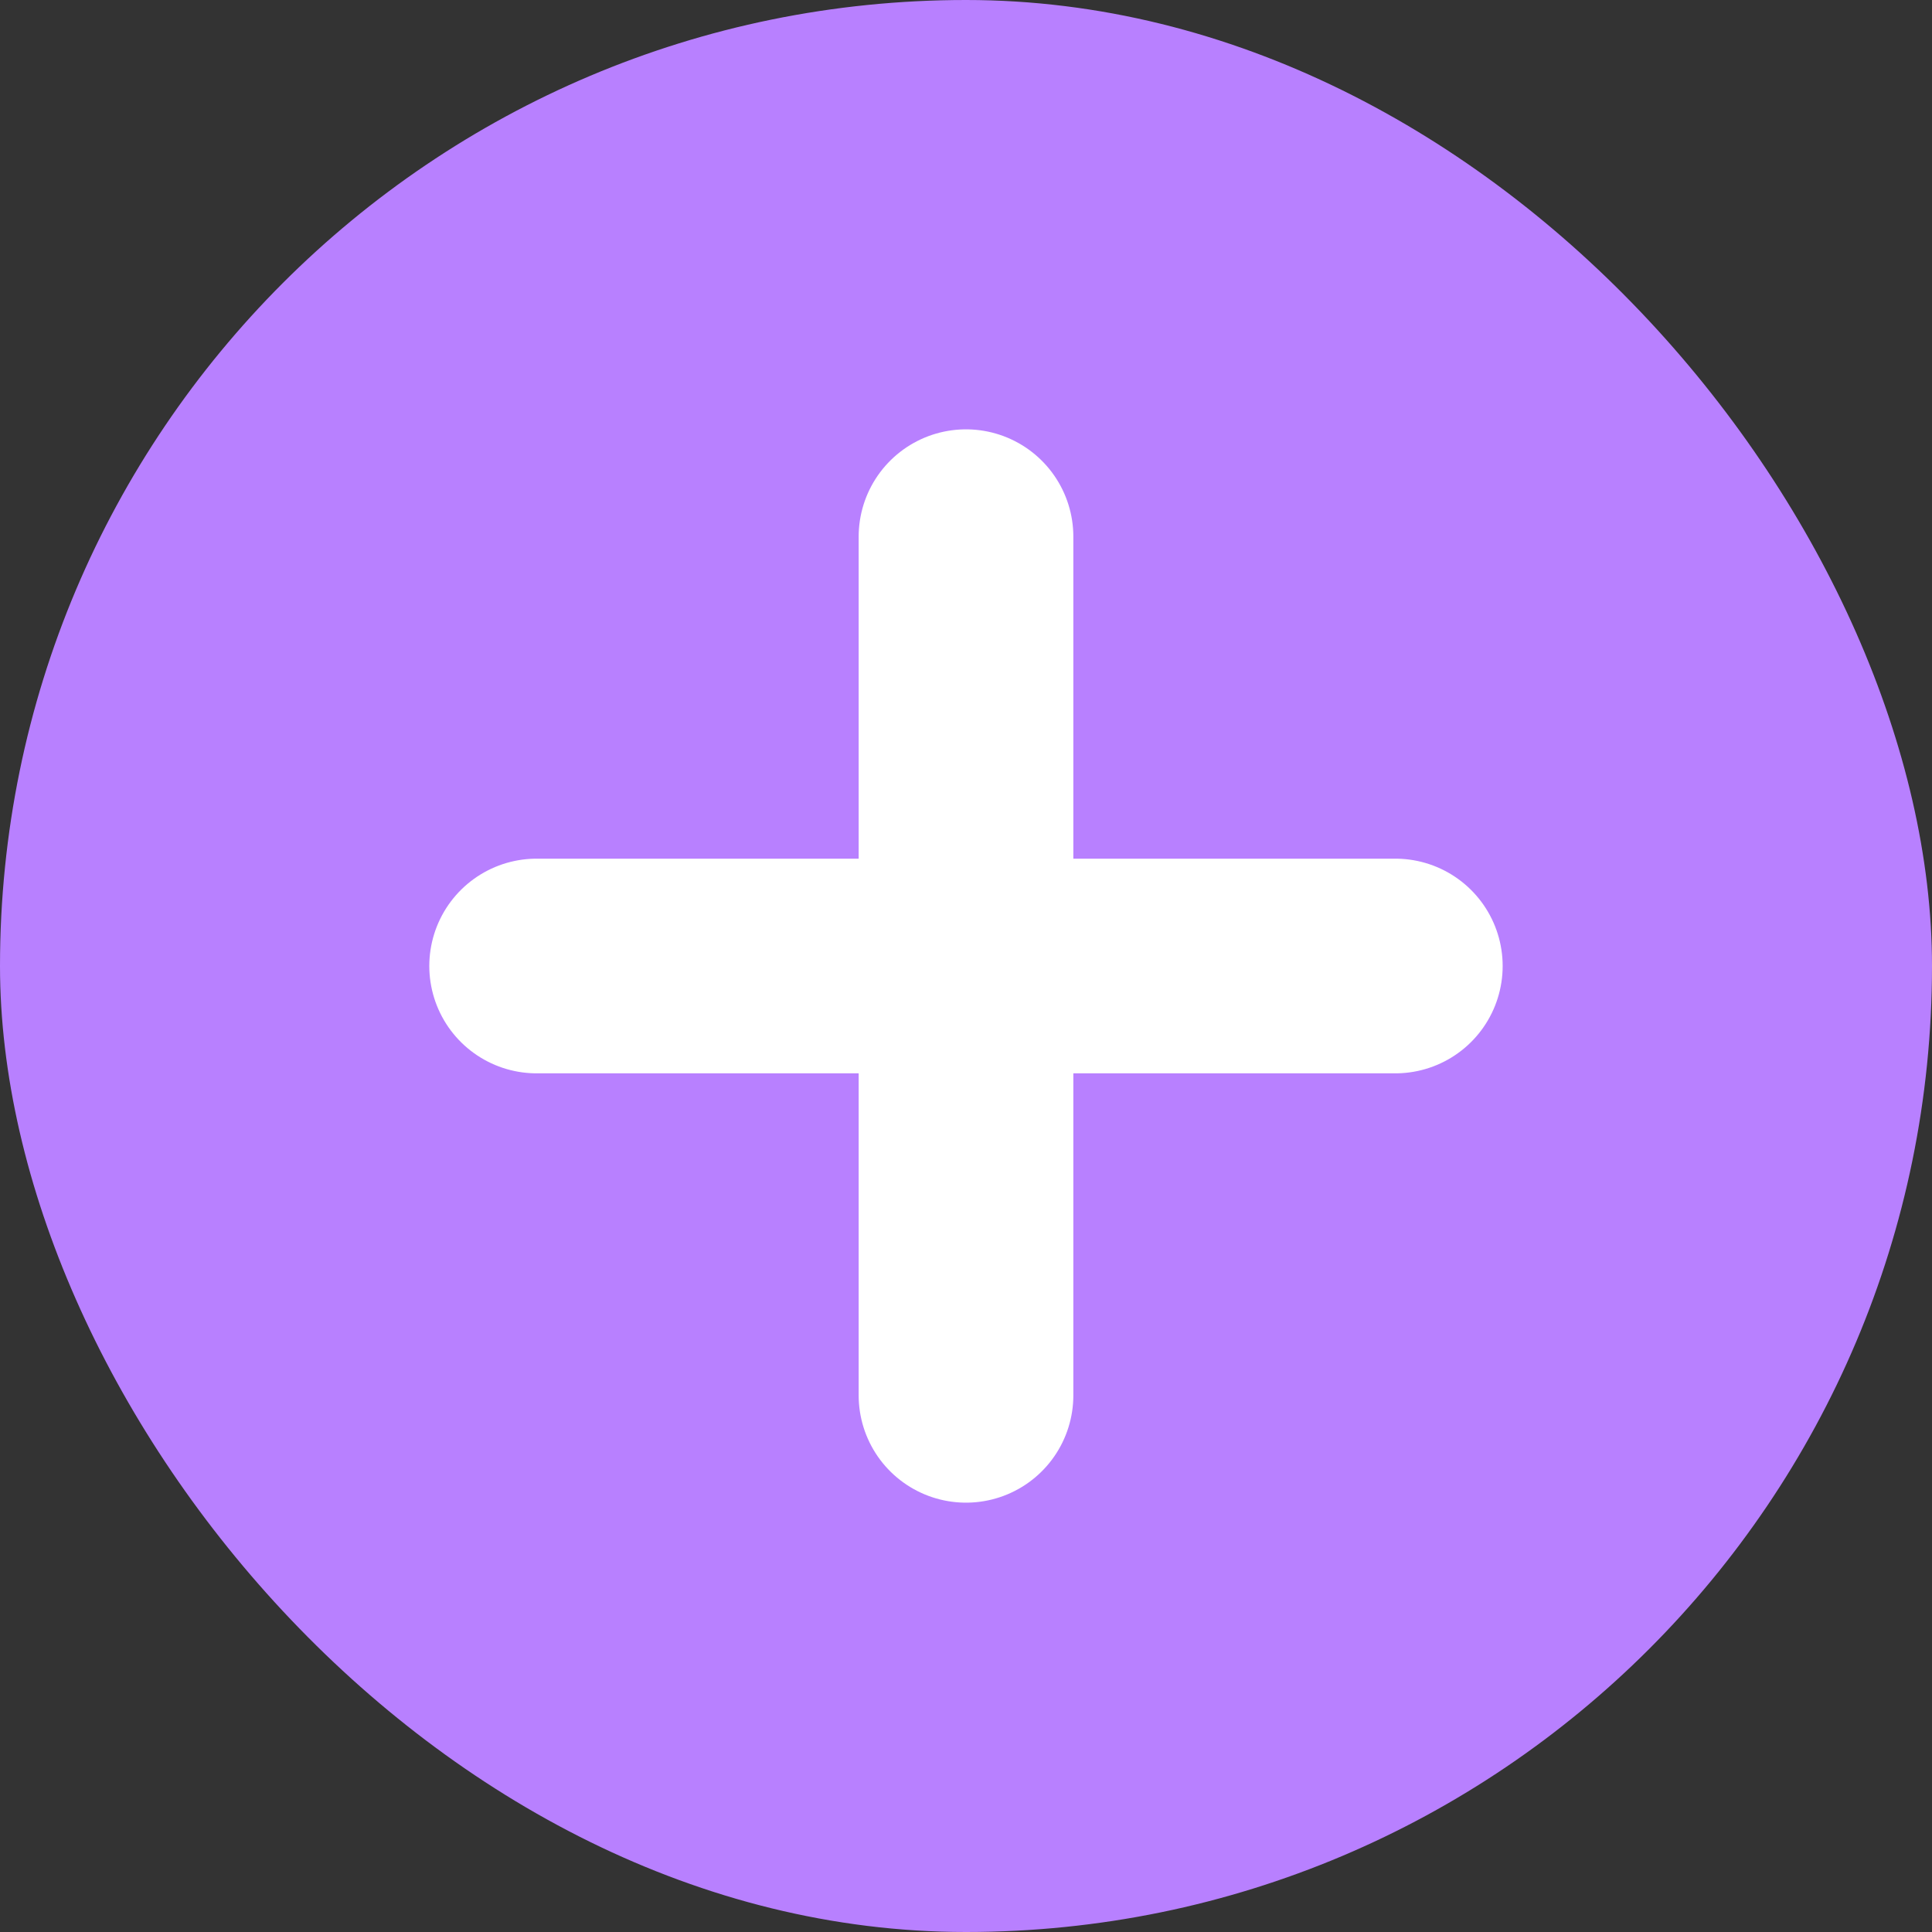 <svg width="42" height="42" viewBox="0 0 42 42" fill="none" xmlns="http://www.w3.org/2000/svg">
<rect x="0" y="0" width="42" height="42" fill="#333333" stroke="none"/>
<rect width="42" height="42" rx="21" fill="#B880FF"/>
<path d="M21 11.667V30.333M11.666 21H30.333" stroke="white" stroke-width="4.667" stroke-linecap="round" stroke-linejoin="round"/>
</svg>
